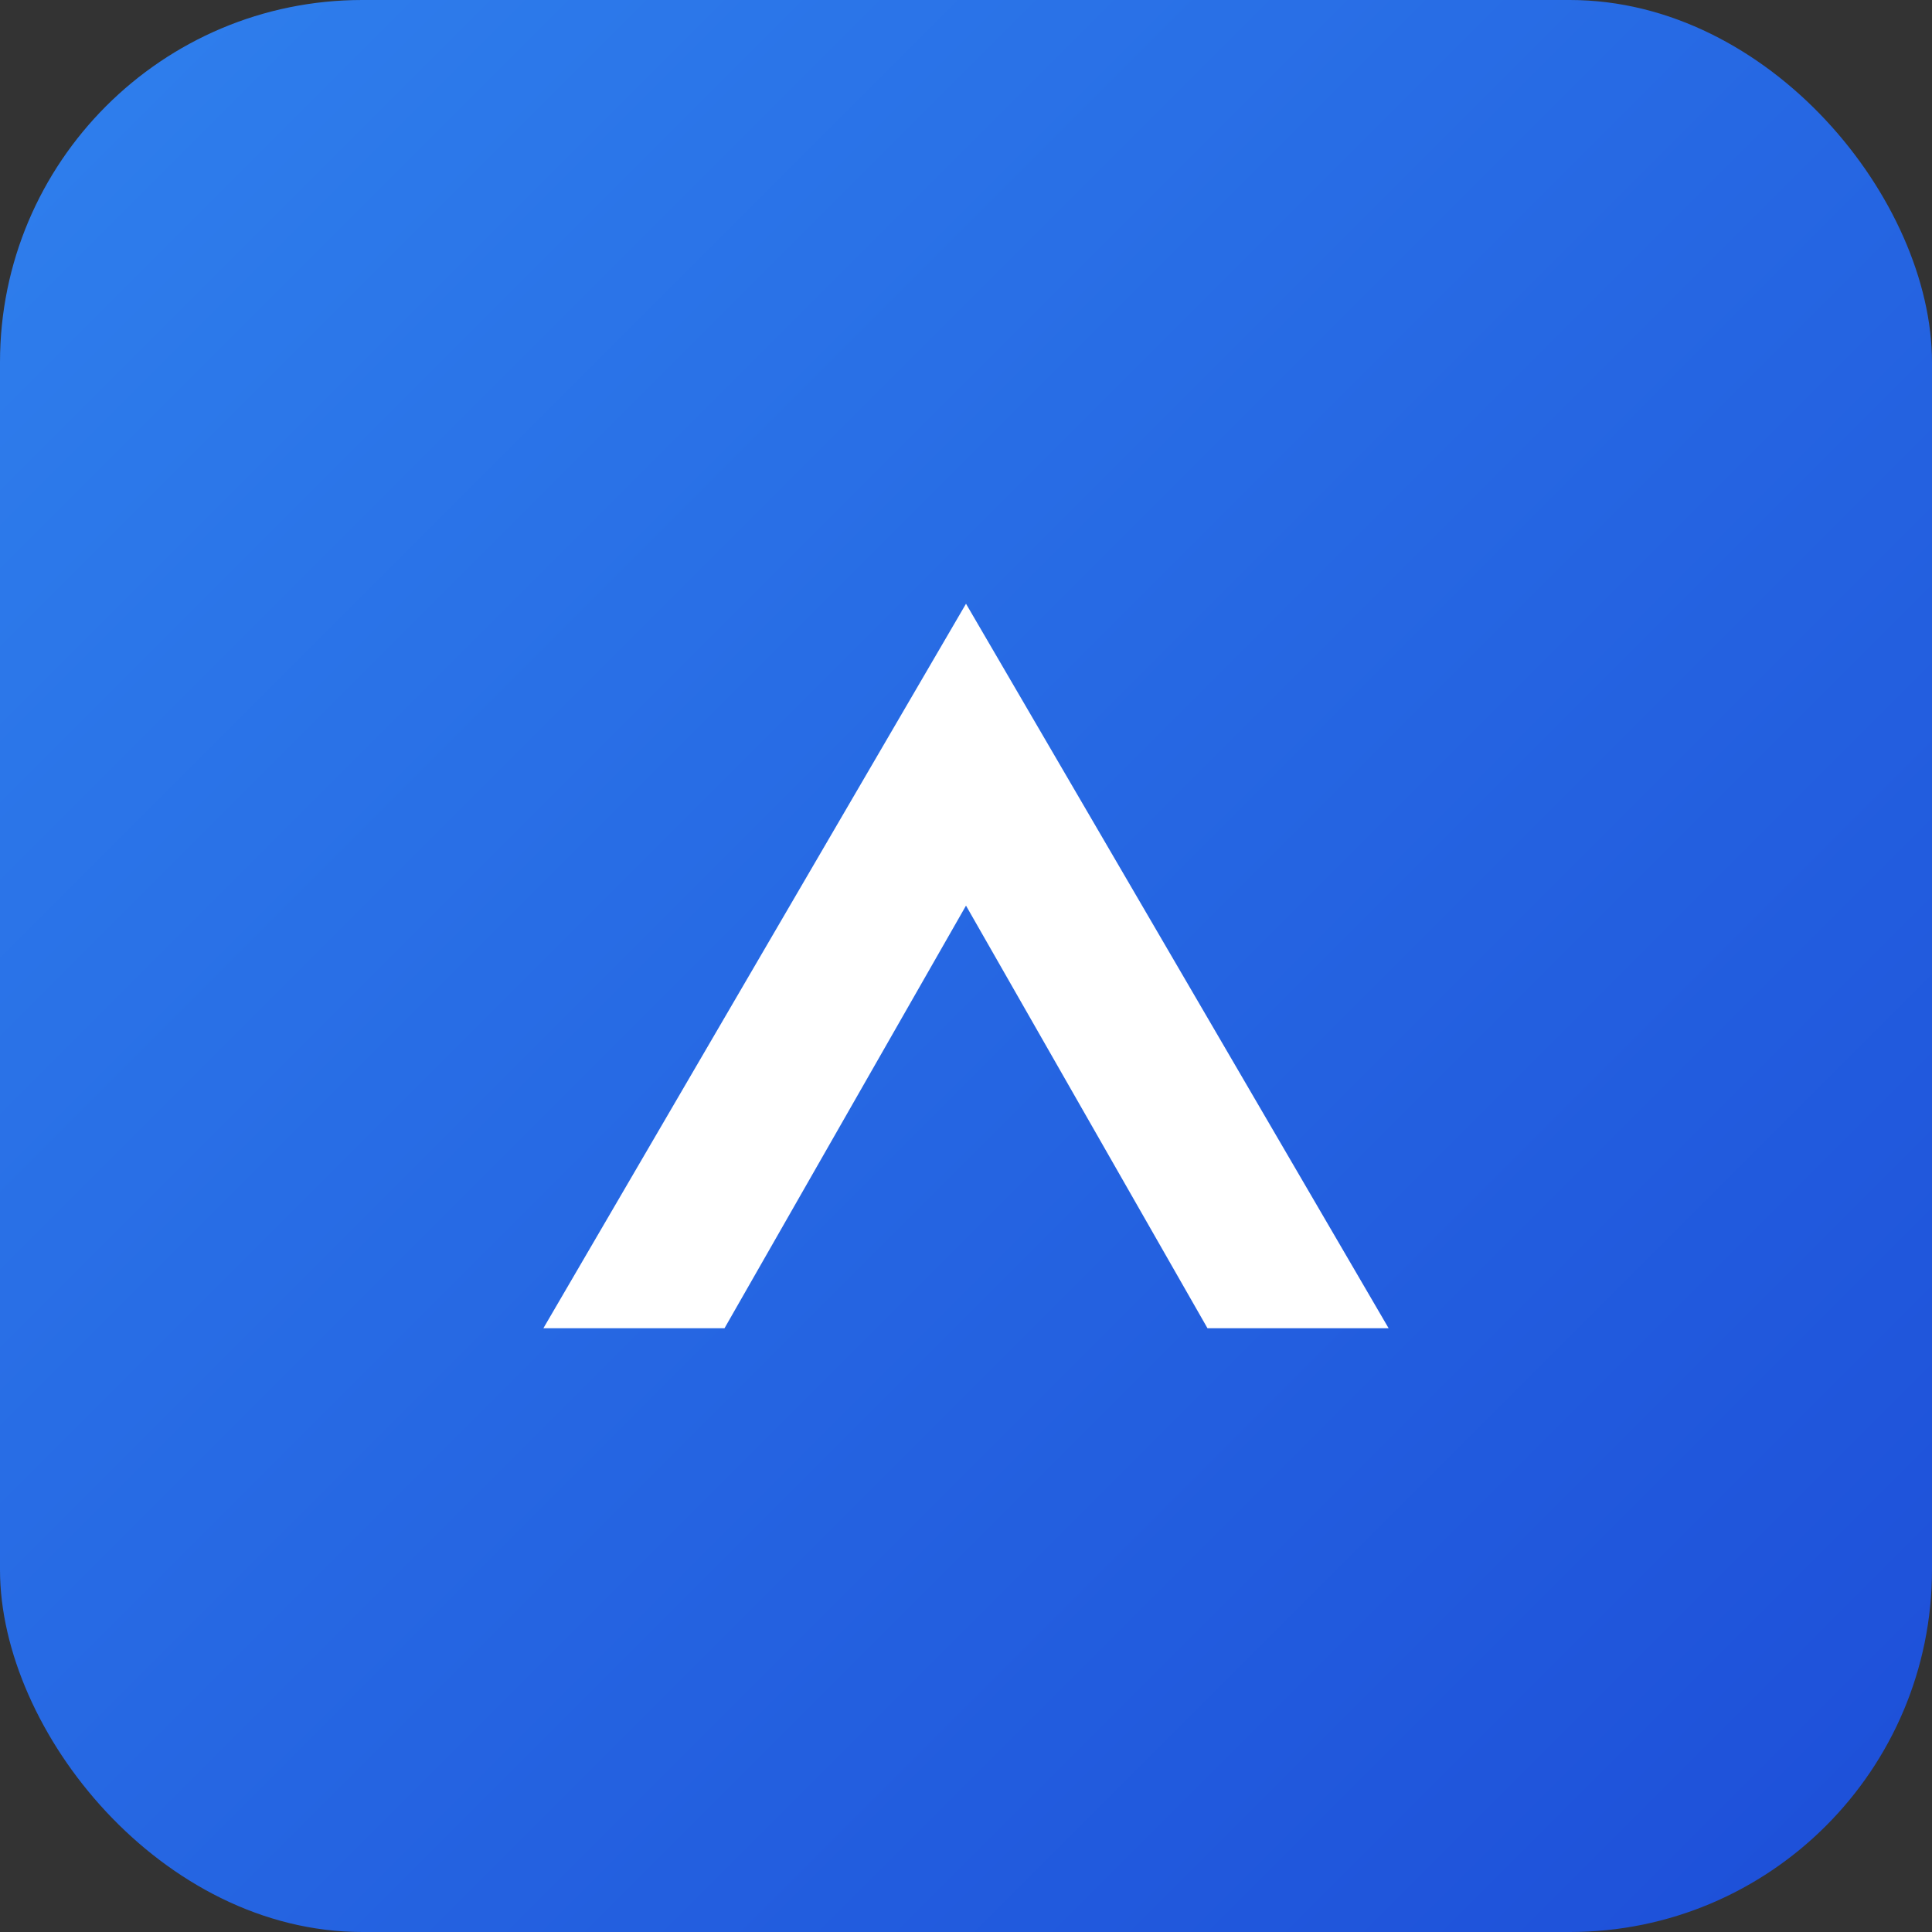 <svg xmlns="http://www.w3.org/2000/svg" viewBox="0 0 64 64"><rect x="0" y="0" width="64" height="64" fill="#333333" stroke="none"/><defs><linearGradient id="g" x1="0%" y1="0%" x2="100%" y2="100%"><stop offset="0%" stop-color="#2f80ed"/><stop offset="100%" stop-color="#1d4ed8"/></linearGradient></defs><rect width="64" height="64" rx="12" fill="url(#g)"/><path d="M18 44l14-24 14 24h-6l-8-14-8 14z" fill="#fff"/></svg>
